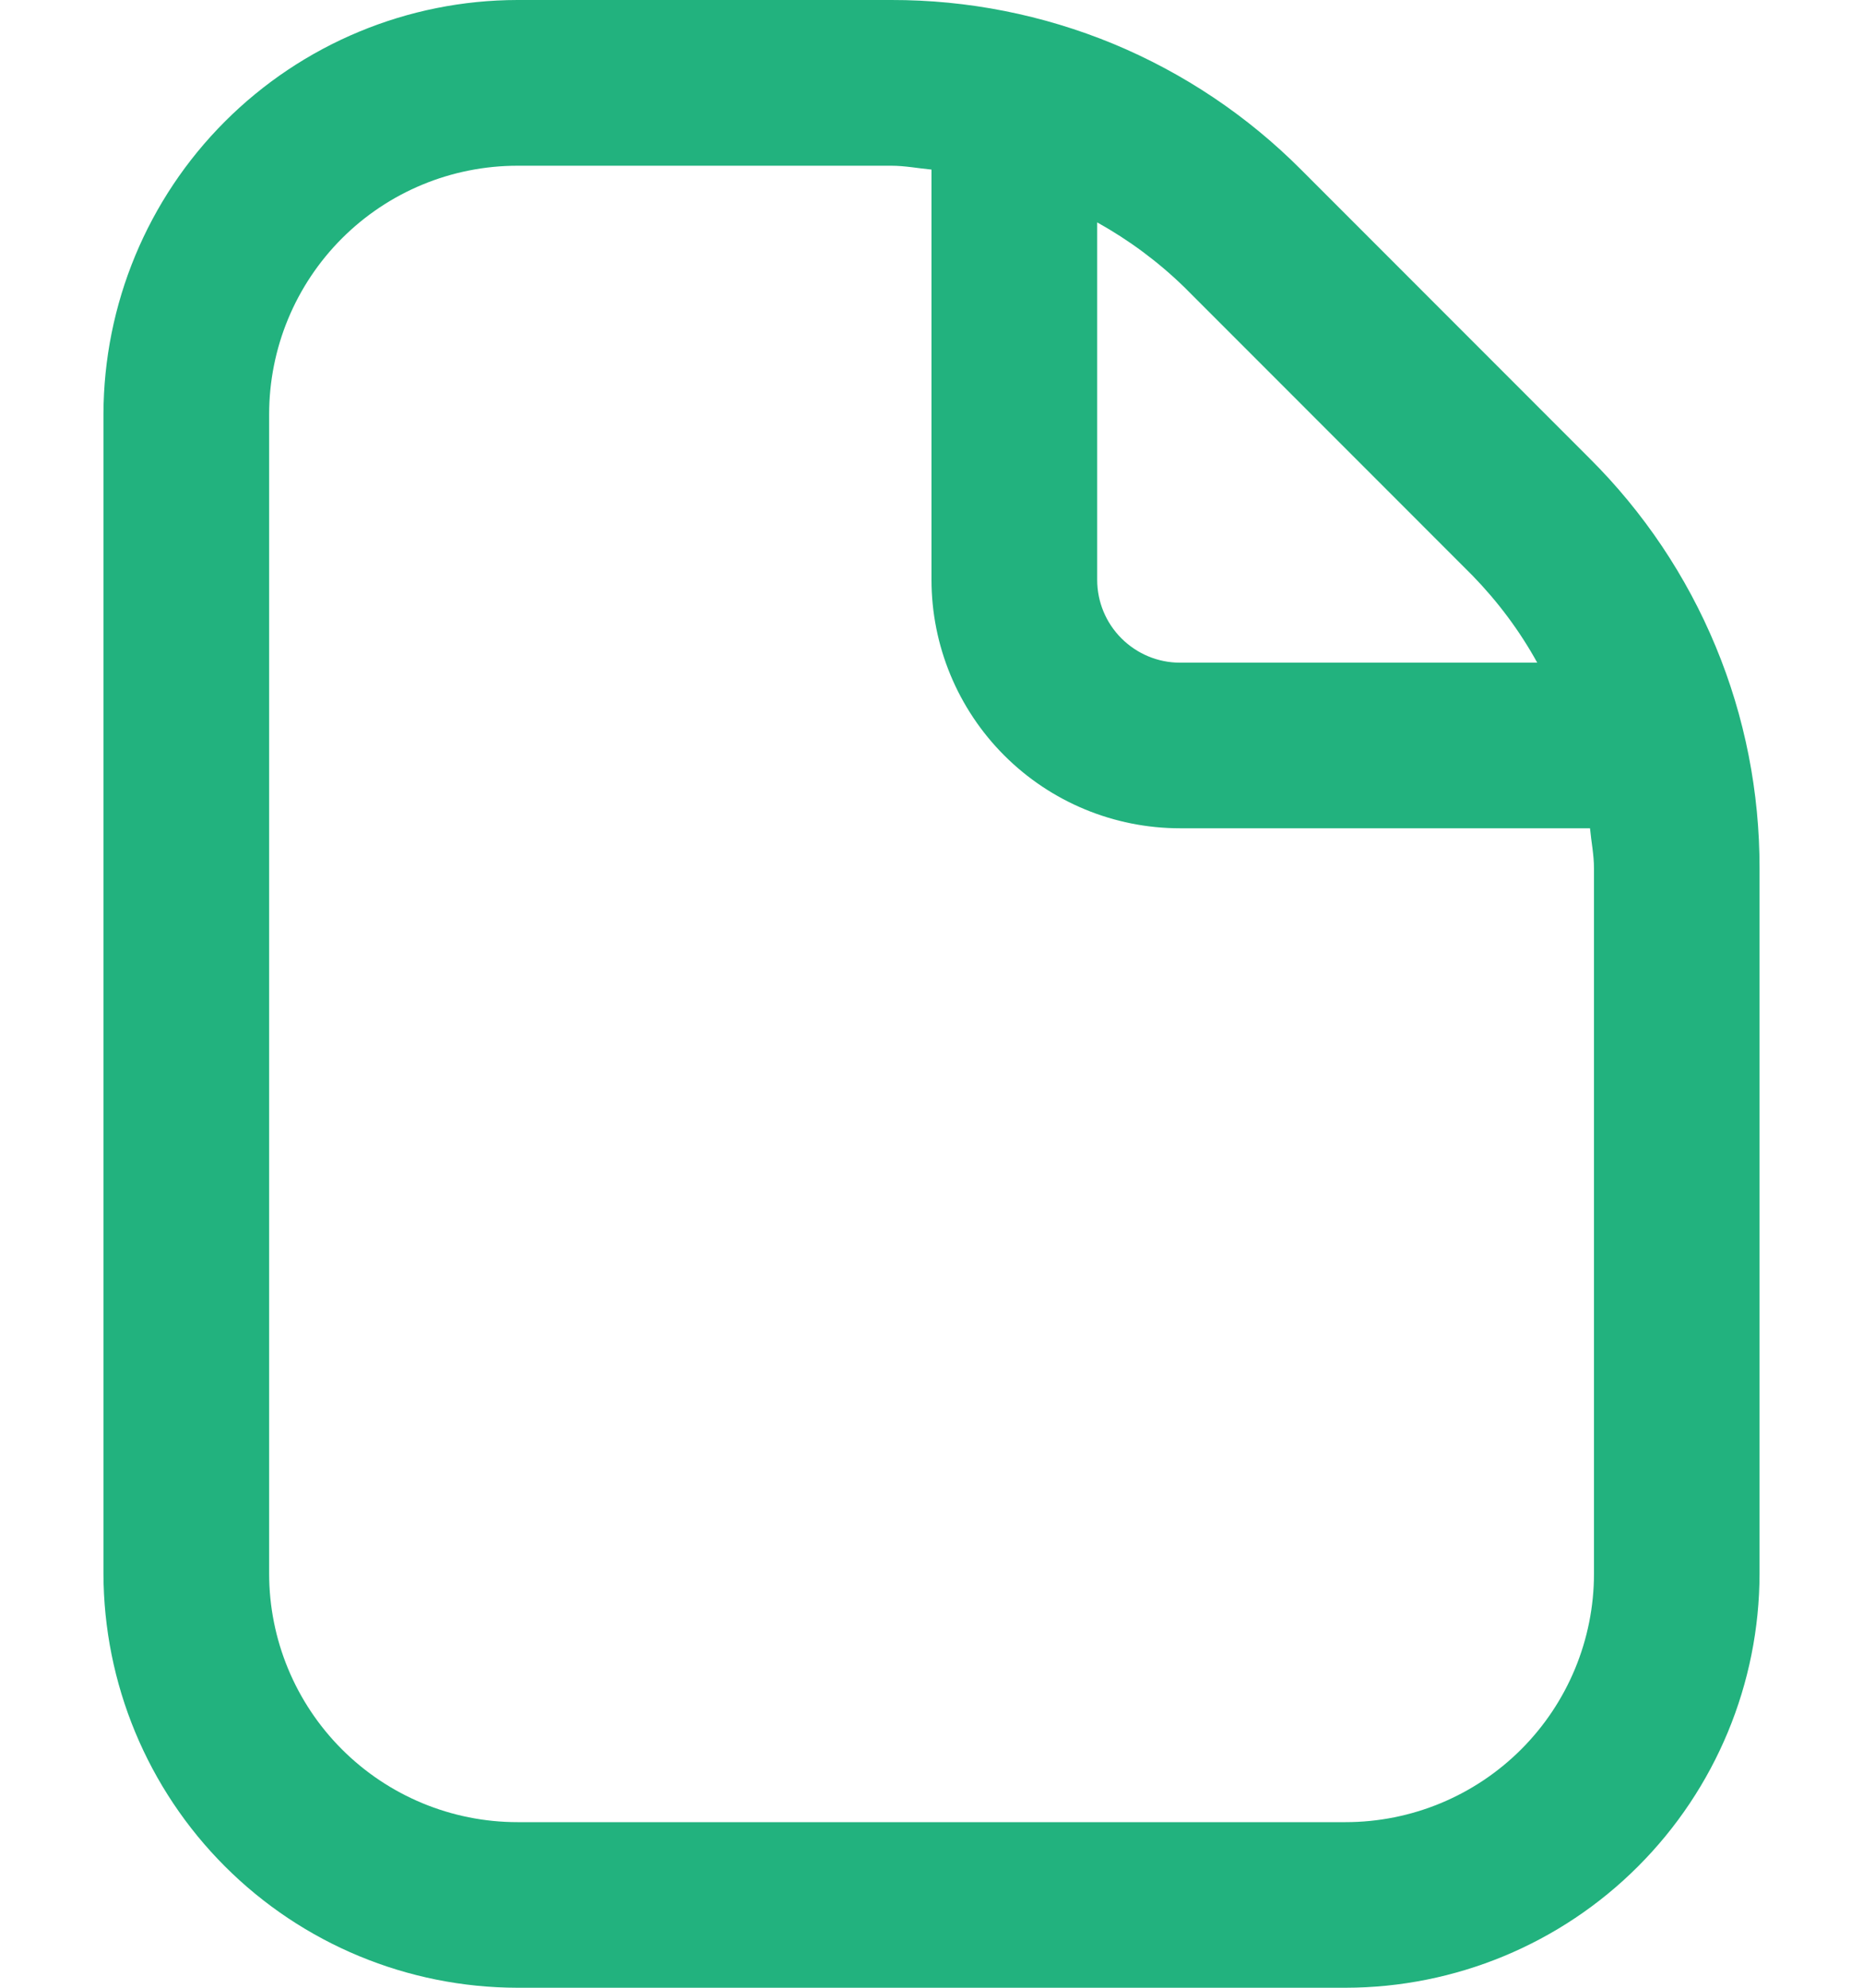 <svg width="15" height="16" viewBox="0 0 15 16" fill="none" xmlns="http://www.w3.org/2000/svg">
<path d="M12.8 3.691L10.477 1.367C10.044 0.932 9.53 0.588 8.964 0.353C8.397 0.119 7.79 -0.001 7.177 0H4.167C3.283 0.001 2.436 0.353 1.811 0.978C1.186 1.603 0.835 2.45 0.833 3.334V12.667C0.835 13.551 1.186 14.398 1.811 15.023C2.436 15.648 3.283 15.999 4.167 16H10.834C11.717 15.999 12.565 15.648 13.189 15.023C13.814 14.398 14.166 13.551 14.167 12.667V6.99C14.168 6.377 14.049 5.77 13.814 5.204C13.579 4.637 13.234 4.123 12.8 3.691V3.691ZM11.857 4.634C12.06 4.843 12.236 5.078 12.377 5.334H9.5C9.323 5.334 9.154 5.263 9.029 5.138C8.904 5.013 8.834 4.844 8.834 4.667V1.79C9.089 1.932 9.324 2.106 9.534 2.31L11.857 4.634ZM12.834 12.667C12.834 13.197 12.623 13.706 12.248 14.081C11.873 14.456 11.364 14.667 10.834 14.667H4.167C3.636 14.667 3.128 14.456 2.753 14.081C2.378 13.706 2.167 13.197 2.167 12.667V3.334C2.167 2.803 2.378 2.294 2.753 1.919C3.128 1.544 3.636 1.334 4.167 1.334H7.177C7.286 1.334 7.392 1.355 7.5 1.365V4.667C7.5 5.197 7.711 5.706 8.086 6.081C8.461 6.456 8.97 6.667 9.5 6.667H12.802C12.812 6.775 12.834 6.88 12.834 6.99V12.667Z" fill="#22B27E"/>
</svg>
